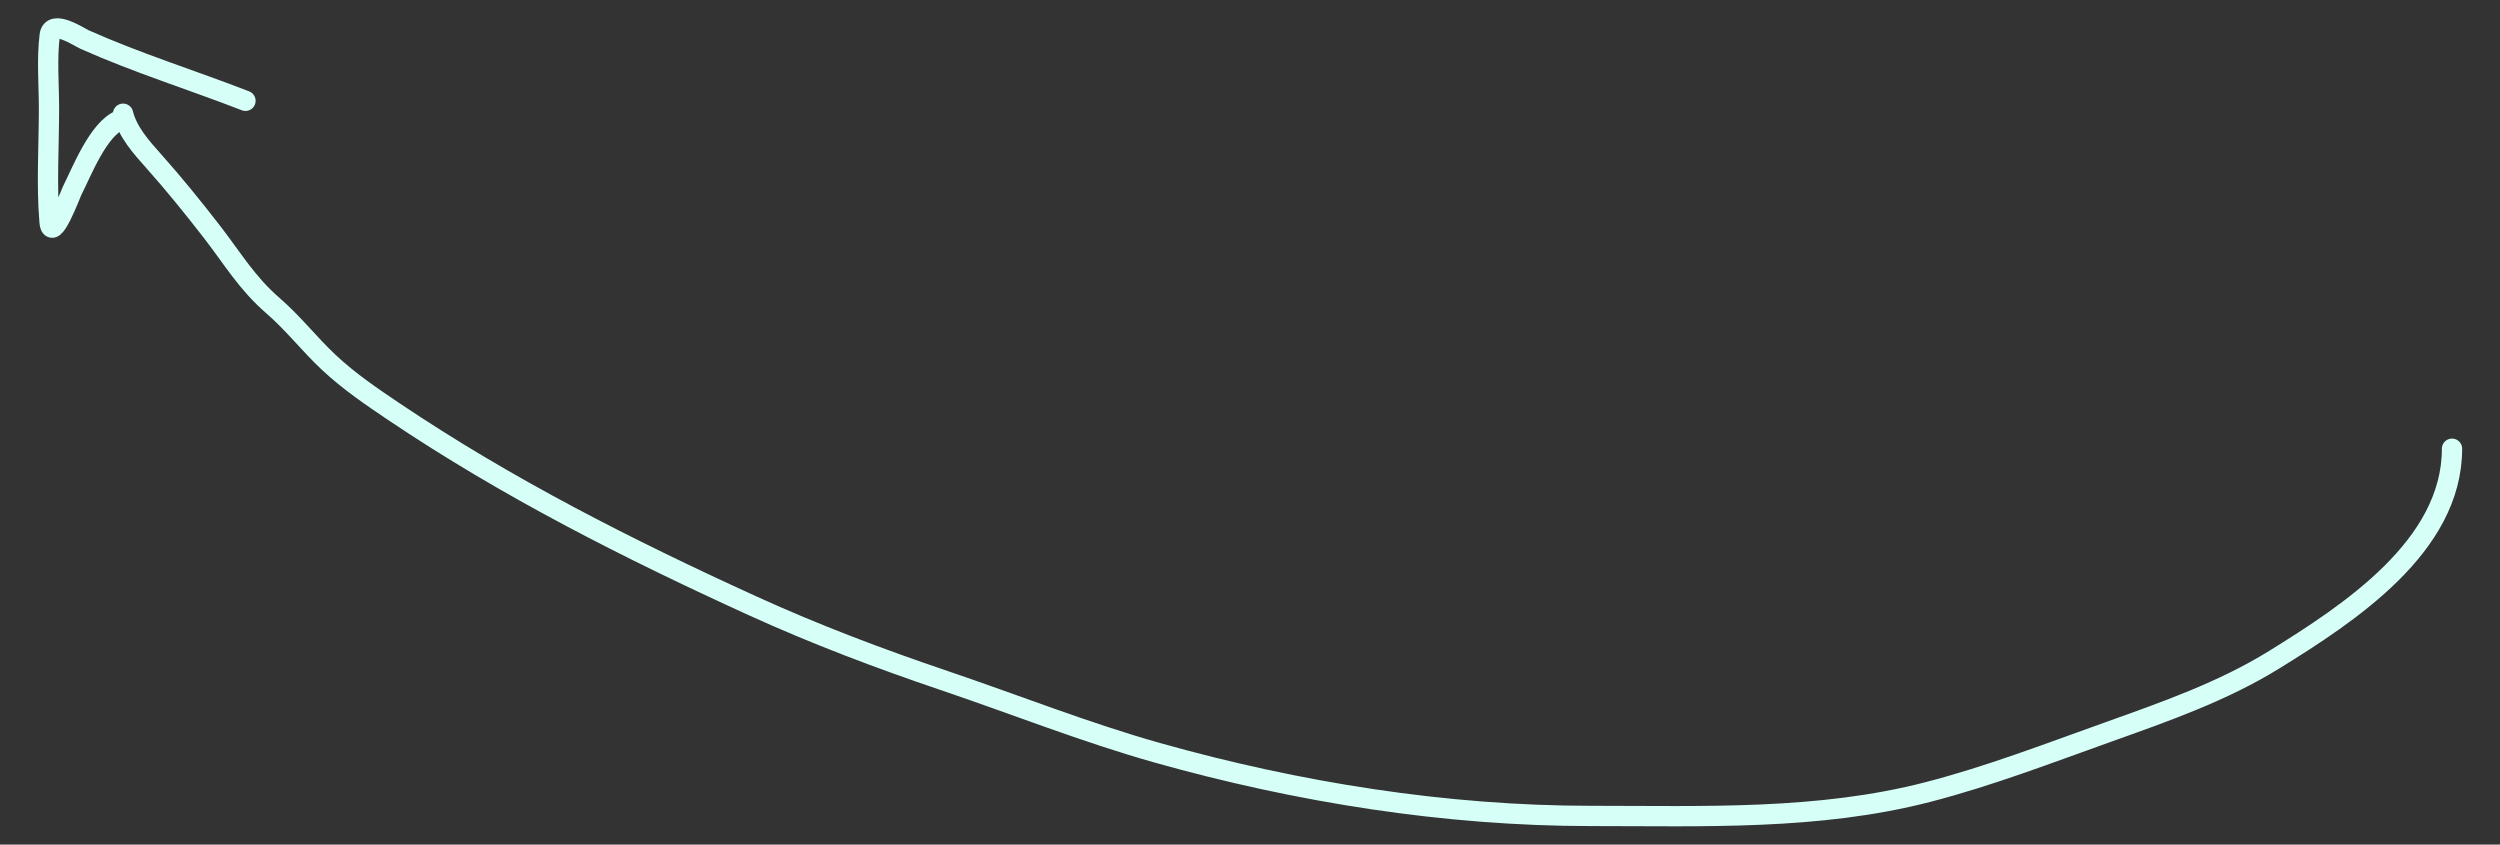 <svg width="370" height="125" viewBox="0 0 370 125" fill="none" xmlns="http://www.w3.org/2000/svg">
<rect x="0" y="0" width="370" height="125" fill="#333333" stroke="none"/>
<path d="M362.898 66.41C362.898 80.873 347.621 90.793 336.624 97.61C328.988 102.343 320.357 105.357 311.939 108.363C303.108 111.517 294.458 114.854 285.375 117.209C269.12 121.423 252.165 120.758 235.502 120.758C213.936 120.758 192.044 117.262 171.275 111.409C160.64 108.412 150.246 104.278 139.784 100.735C130.14 97.47 120.656 93.888 111.391 89.664C92.988 81.274 75.066 72.206 58.261 60.901C54.911 58.647 51.632 56.415 48.673 53.644C45.795 50.948 43.399 47.832 40.41 45.248C36.537 41.9 34.46 38.303 31.325 34.257C28.6 30.738 25.735 27.197 22.771 23.874C20.894 21.77 18.897 19.558 18.215 16.829" stroke="#D6FFF8" stroke-width="3" stroke-linecap="round"/>
<path d="M17.738 17.782C14.513 19.127 12.074 25.478 10.667 28.244C10.505 28.561 7.62 36.281 7.33 32.8C6.87 27.283 7.25 21.59 7.25 16.061C7.25 12.558 6.918 8.73 7.356 5.228C7.665 2.759 11.681 5.478 12.547 5.864C20.347 9.345 28.392 11.835 36.331 14.922" stroke="#D6FFF8" stroke-width="3" stroke-linecap="round"/>
</svg>
